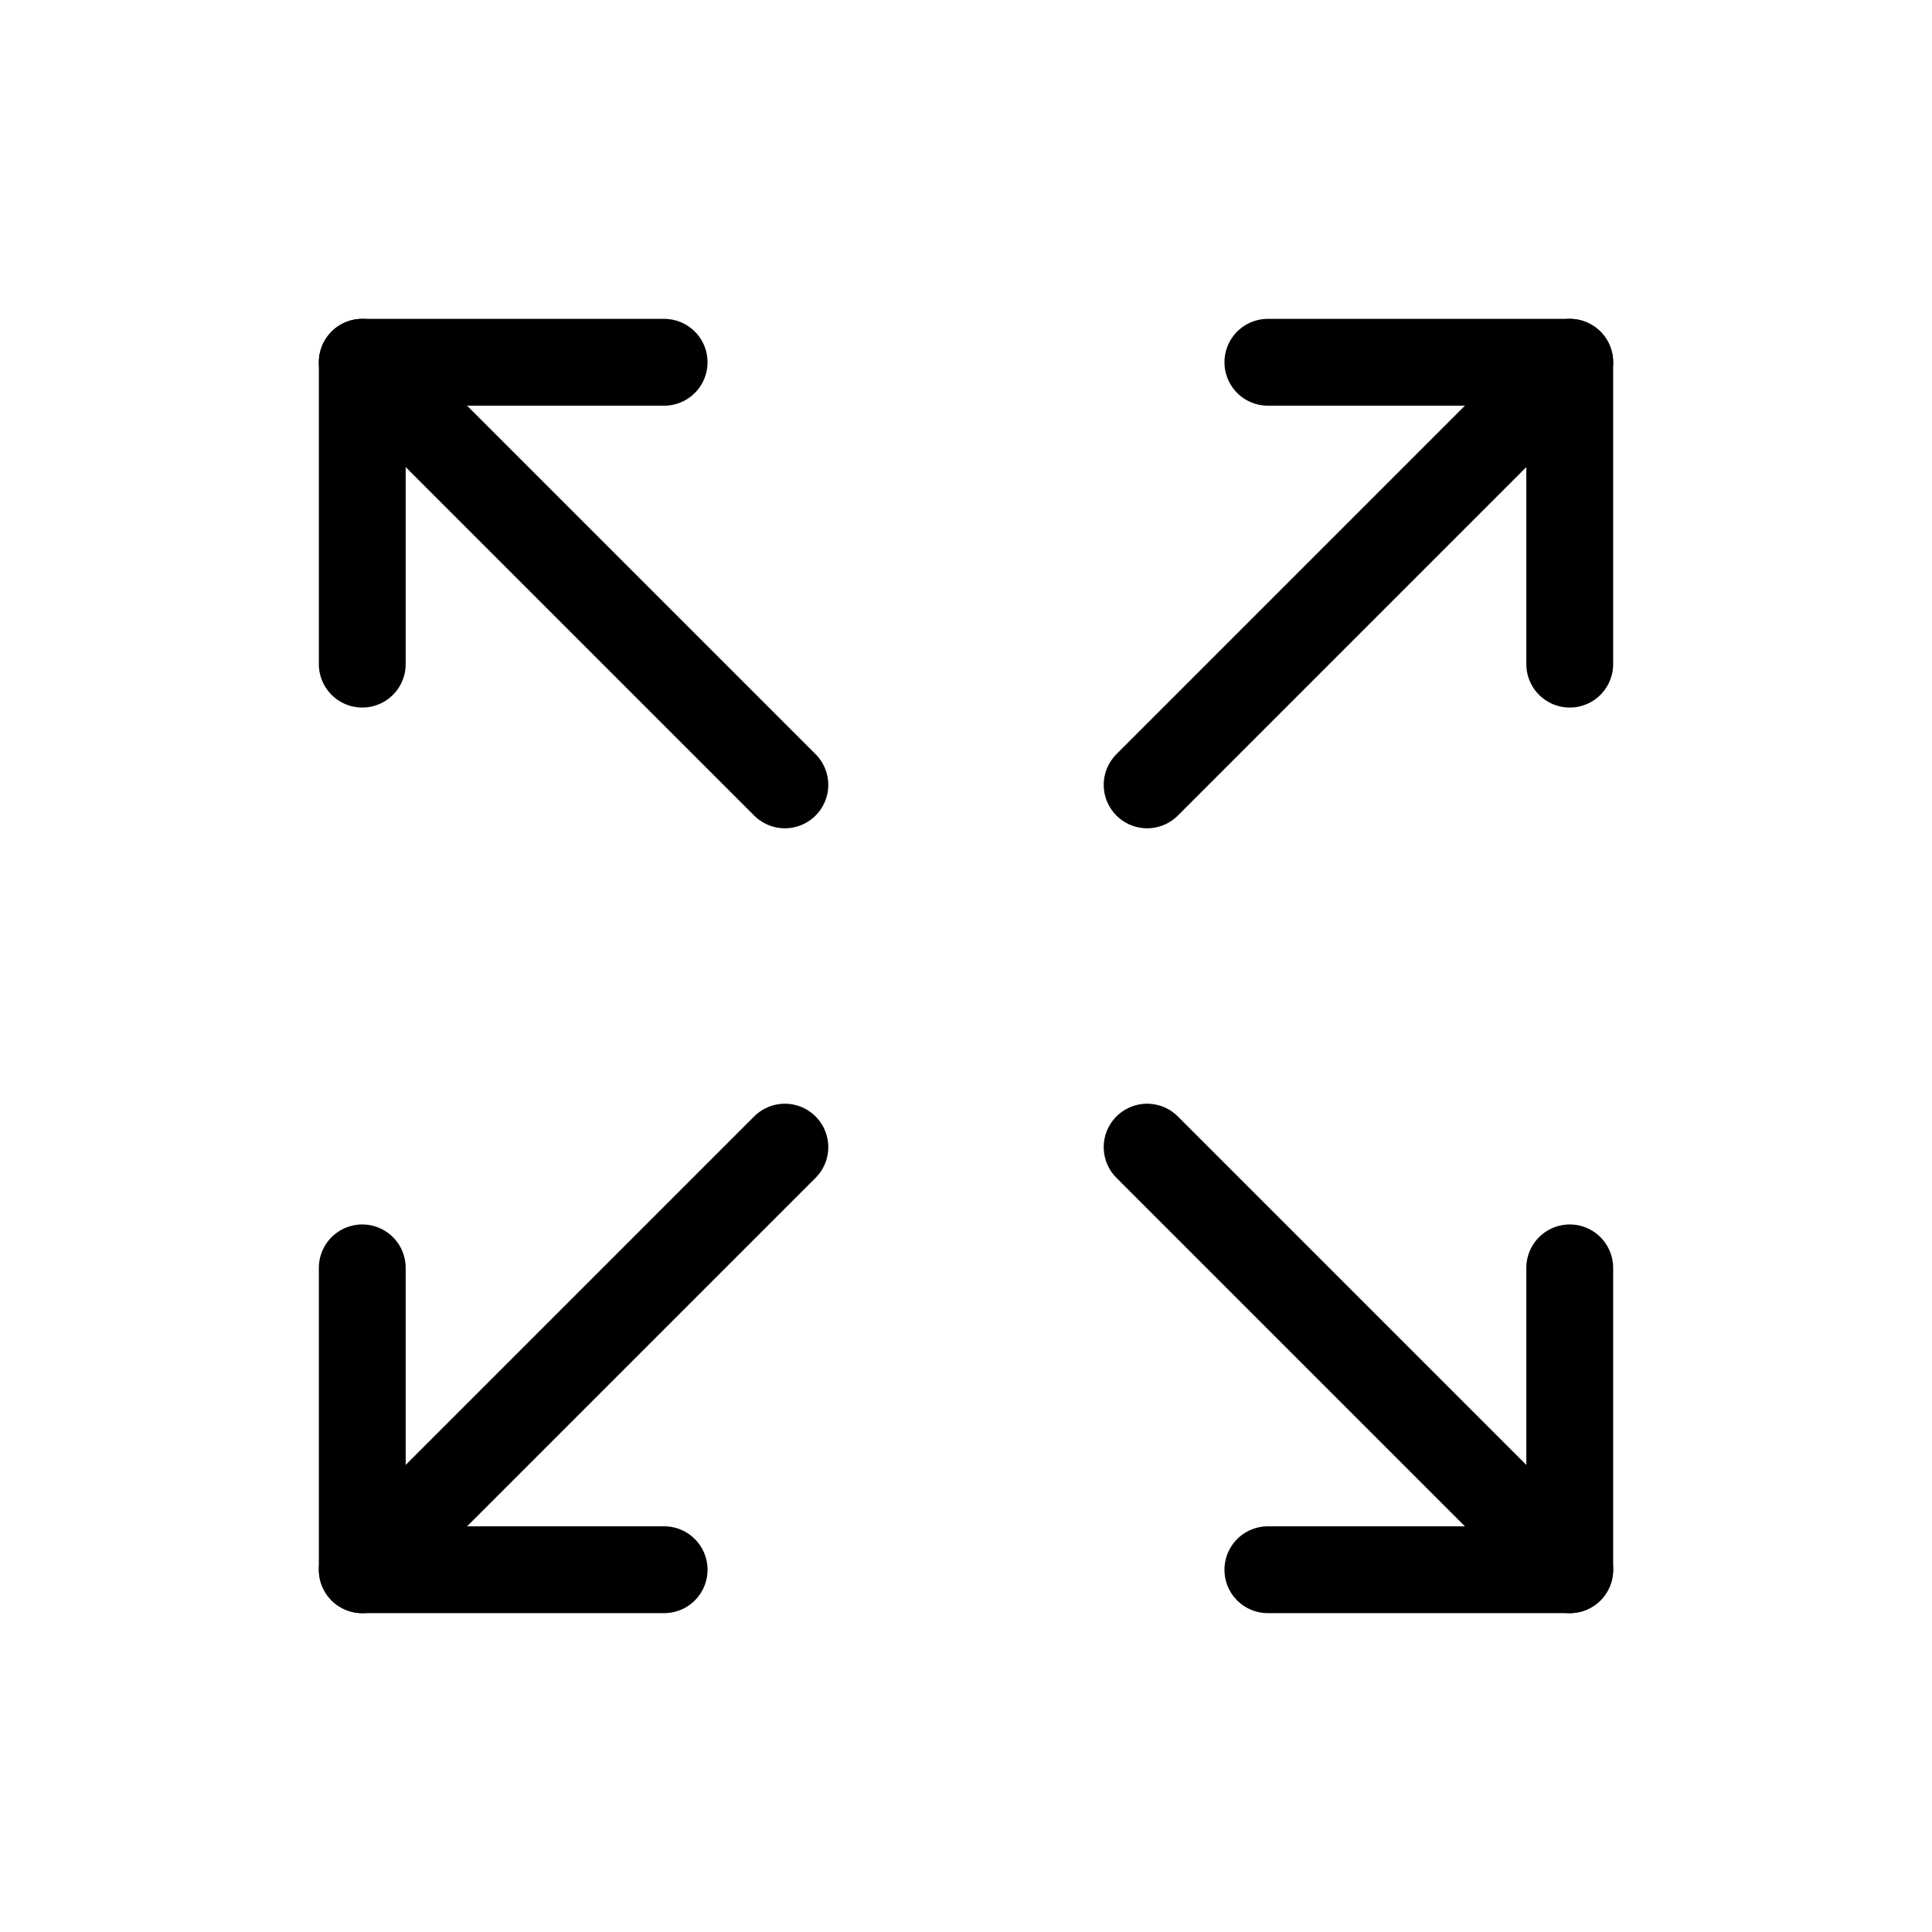 <svg id="svg-zoom-out" viewBox="0 0 89 89" fill="none" xmlns="http://www.w3.org/2000/svg">
<path d="M58.406 16.688H72.312V30.594" stroke="currentColor" stroke-width="4" stroke-linecap="round" stroke-linejoin="round"/>
<path d="M52.844 36.156L72.312 16.688" stroke="currentColor" stroke-width="4" stroke-linecap="round" stroke-linejoin="round"/>
<path d="M30.594 72.312H16.688V58.406" stroke="currentColor" stroke-width="4" stroke-linecap="round" stroke-linejoin="round"/>
<path d="M36.156 52.844L16.688 72.312" stroke="currentColor" stroke-width="4" stroke-linecap="round" stroke-linejoin="round"/>
<path d="M72.312 58.406V72.312H58.406" stroke="currentColor" stroke-width="4" stroke-linecap="round" stroke-linejoin="round"/>
<path d="M52.844 52.844L72.312 72.312" stroke="currentColor" stroke-width="4" stroke-linecap="round" stroke-linejoin="round"/>
<path d="M16.688 30.594V16.688H30.594" stroke="currentColor" stroke-width="4" stroke-linecap="round" stroke-linejoin="round"/>
<path d="M36.156 36.156L16.688 16.688" stroke="currentColor" stroke-width="4" stroke-linecap="round" stroke-linejoin="round"/>
</svg>
